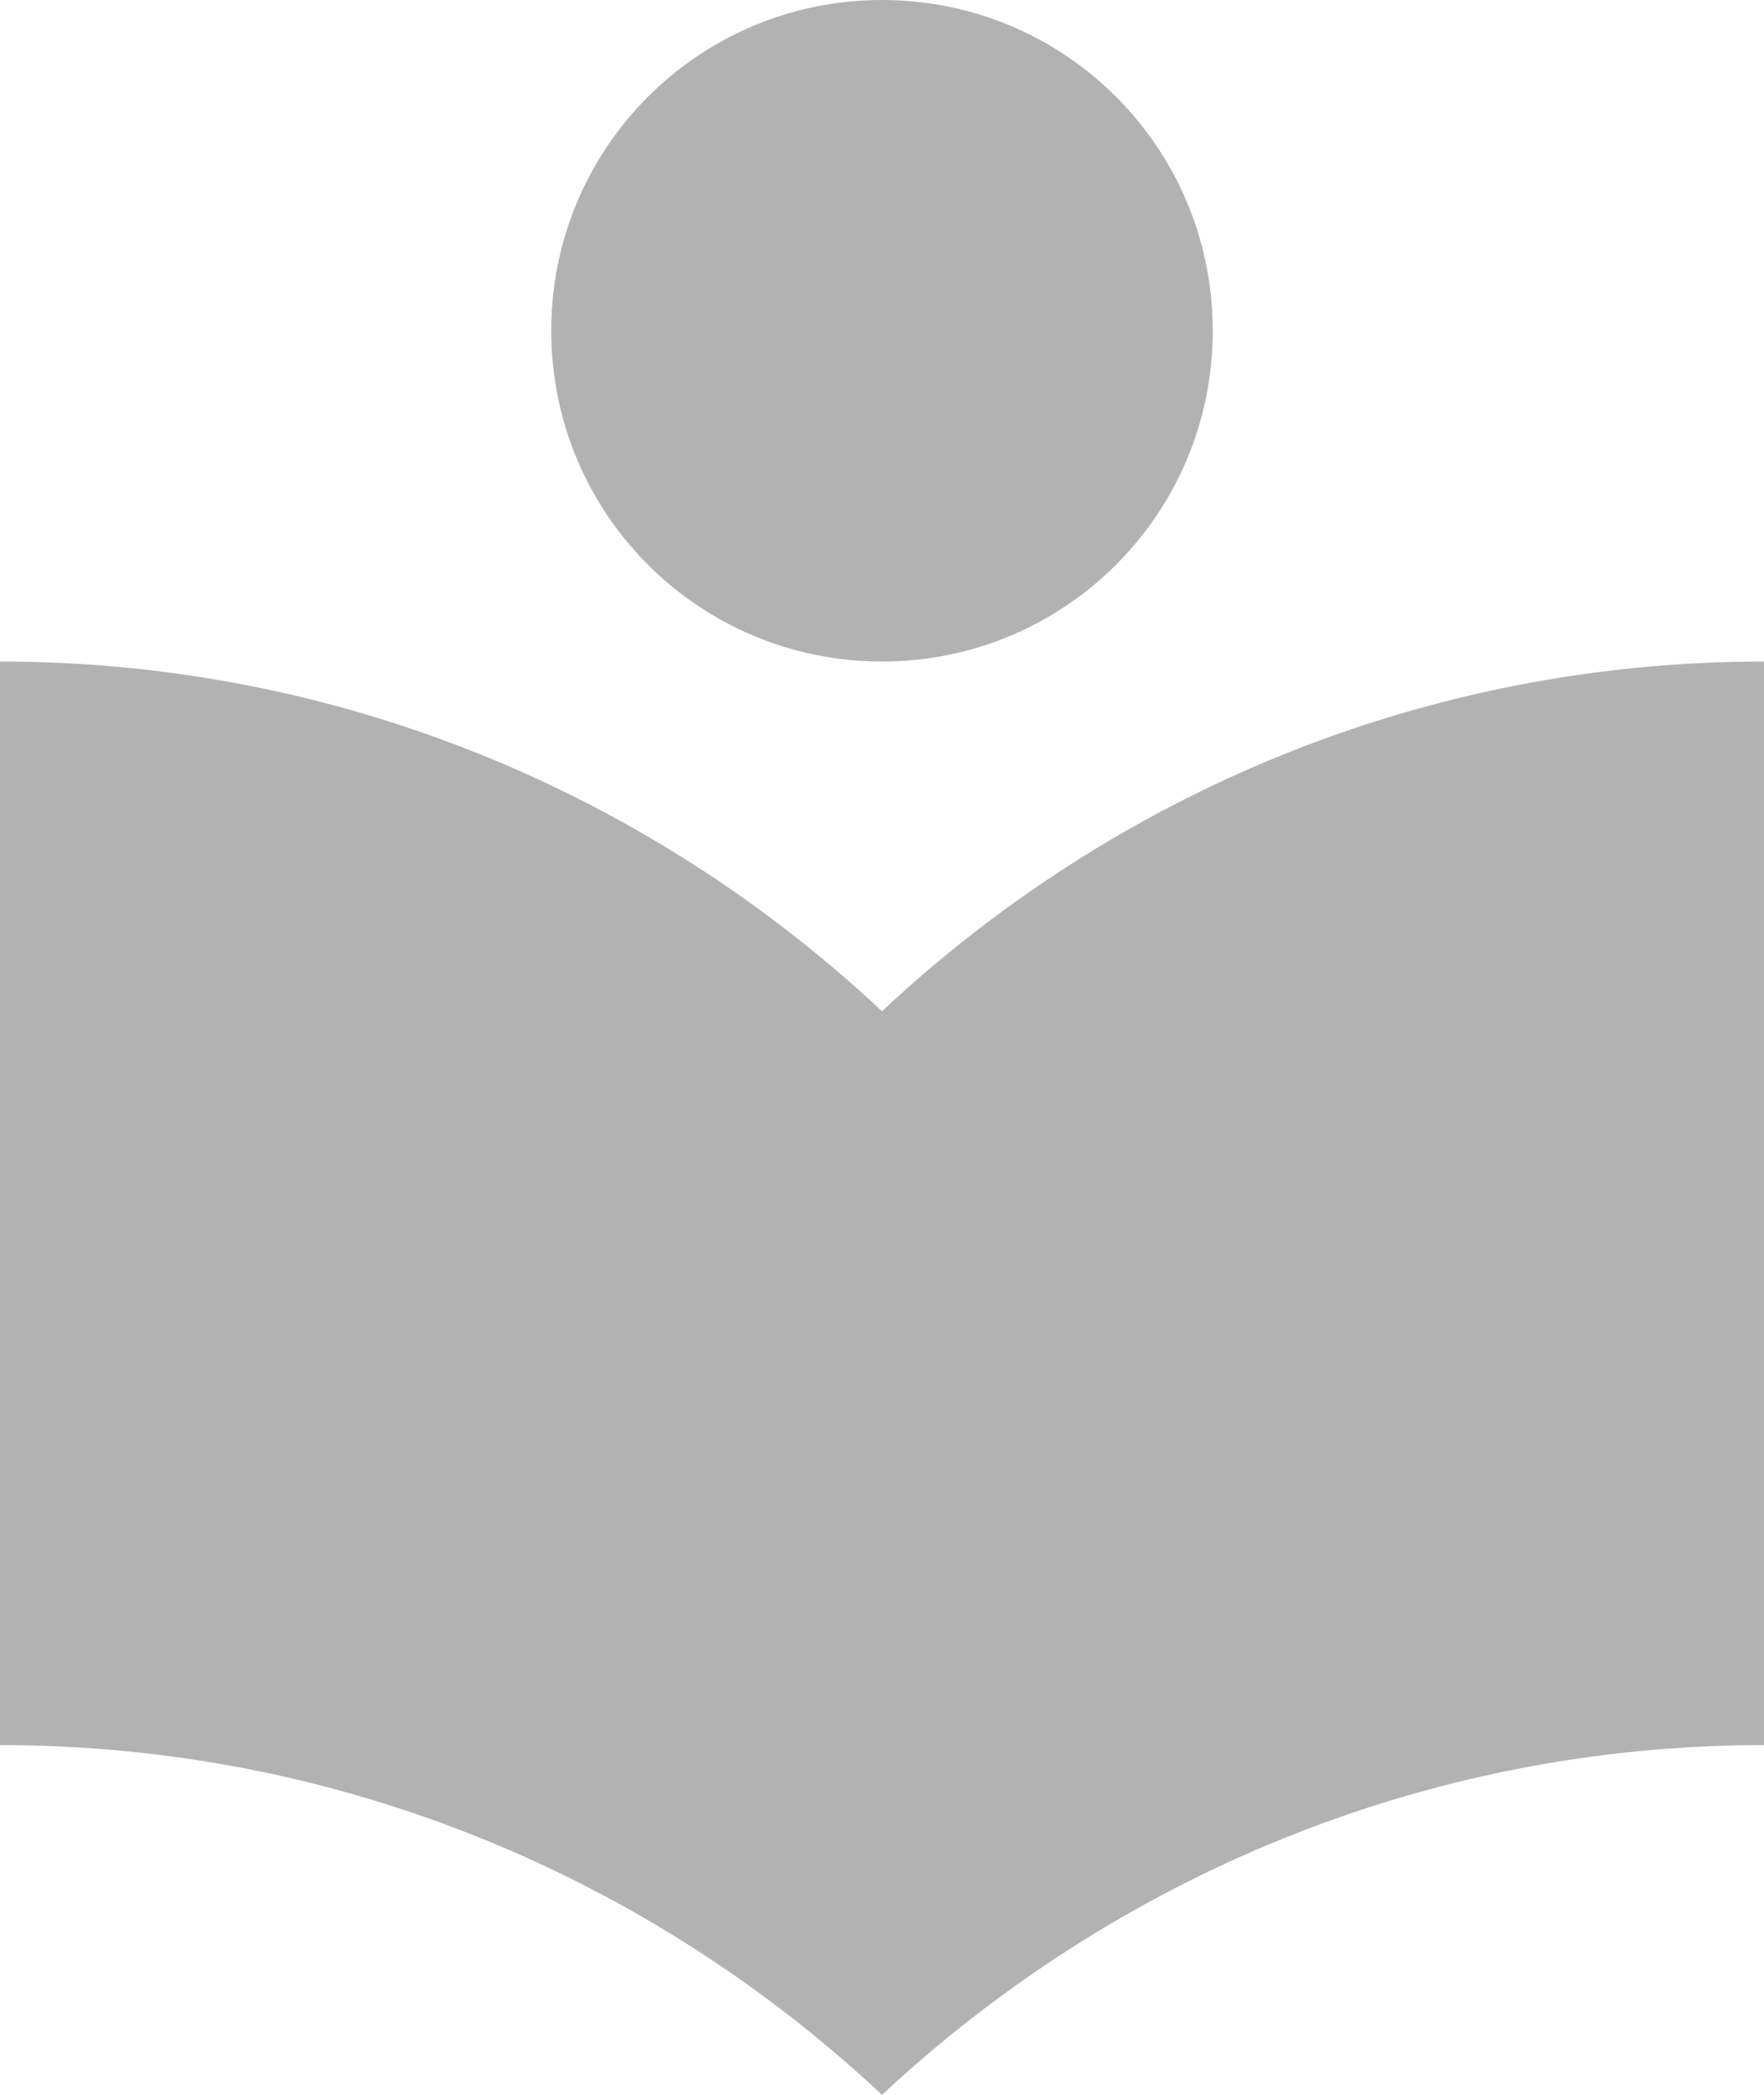 <svg viewBox="0 0 16 19" xmlns="http://www.w3.org/2000/svg"><g fill="none" fill-rule="evenodd"><path d="m3 7v9.828c3.093 0 5.902 1.206 8 3.172 2.098-1.957 4.907-3.172 8-3.172v-9.828c-3.093 0-5.902 1.206-8 3.172-2.098-1.966-4.907-3.172-8-3.172m8 0c1.66 0 3-1.34 3-3 0-1.66-1.34-3-3-3-1.66 0-3 1.34-3 3 0 1.66 1.34 3 3 3" transform="translate(-3-1)" fill="#b2b2b2"/></g></svg>